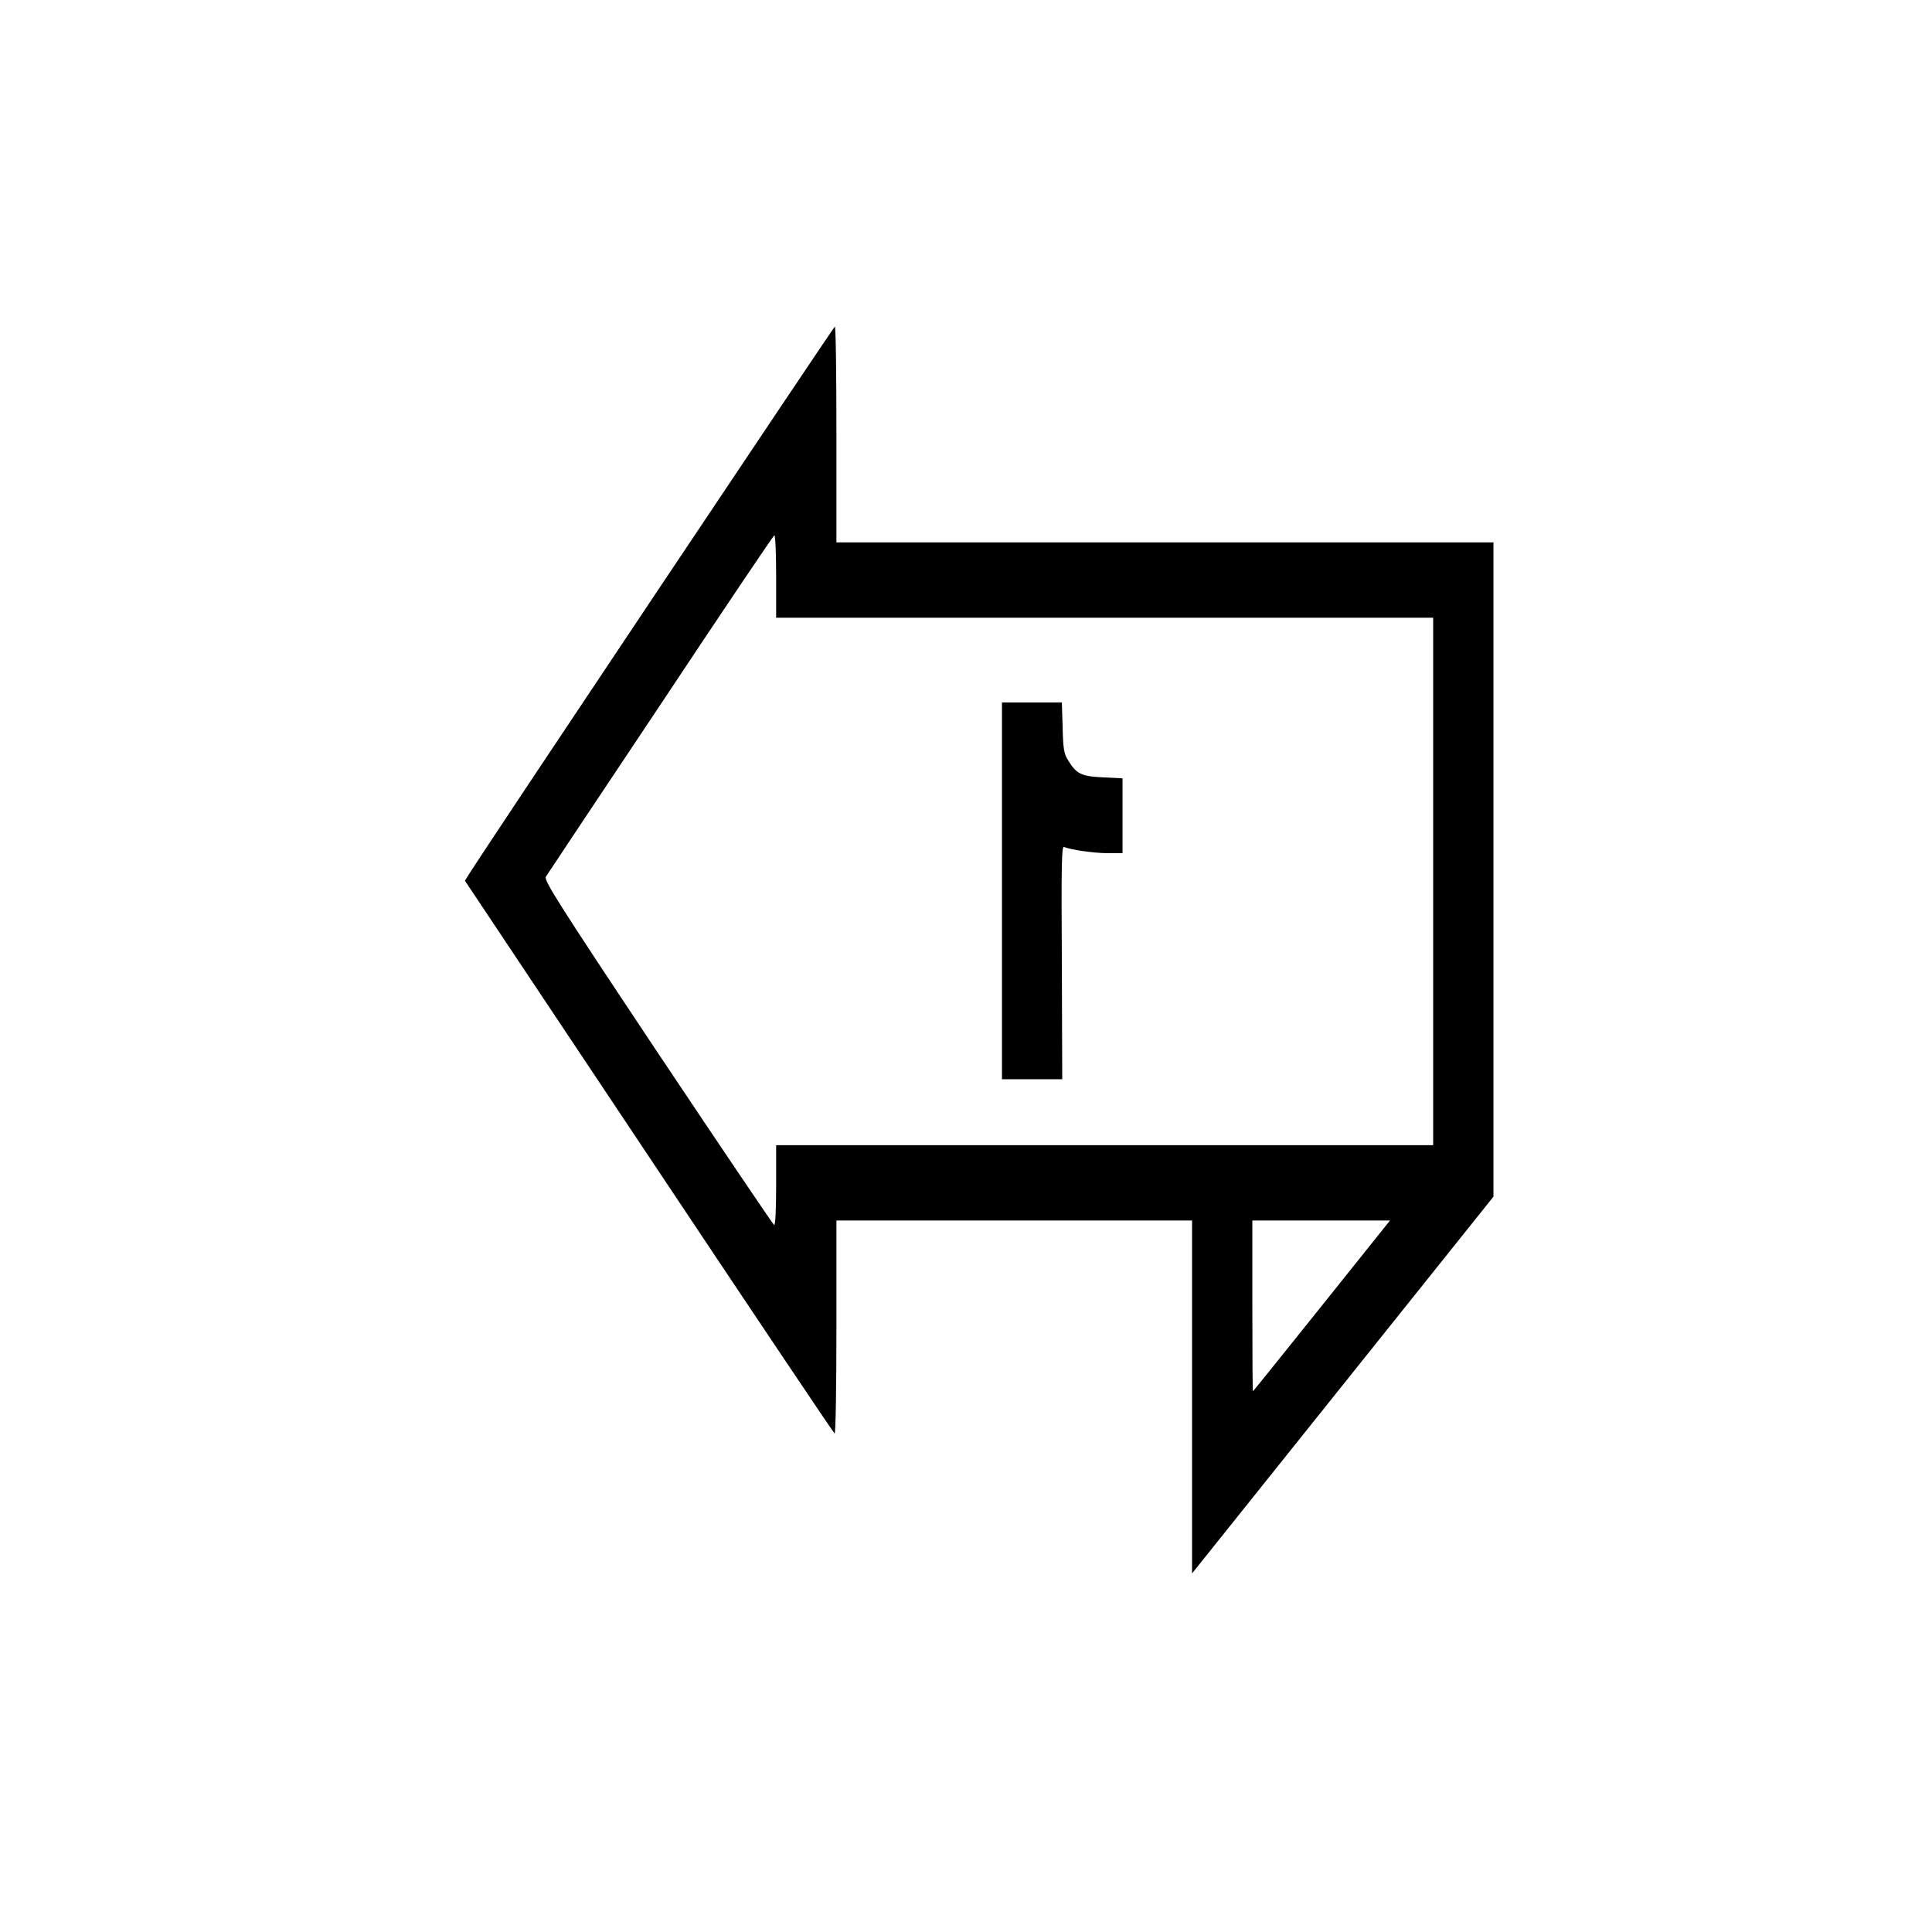 <?xml version="1.0" encoding="UTF-8" standalone="no" ?>
<!DOCTYPE svg PUBLIC "-//W3C//DTD SVG 1.1//EN" "http://www.w3.org/Graphics/SVG/1.1/DTD/svg11.dtd">
<svg xmlns="http://www.w3.org/2000/svg" xmlns:xlink="http://www.w3.org/1999/xlink" version="1.1" width="50" height="50" viewBox="0 0 50 50" xml:space="preserve">
<desc>Created with Fabric.js 5.2.4</desc>
<defs>
</defs>
<rect x="0" y="0" width="100%" height="100%" fill="transparent"></rect>
<g transform="matrix(Infinity NaN NaN Infinity 0 0)" id="1469df1e-1fda-4791-bd76-11ade8fcaf0e"  >
</g>
<g transform="matrix(1 0 0 1 25 25)" id="a3e8f3f9-9da6-4624-ae3a-6082a1776bec"  >
<rect style="stroke: none; stroke-width: 1; stroke-dasharray: none; stroke-linecap: butt; stroke-dashoffset: 0; stroke-linejoin: miter; stroke-miterlimit: 4; fill: rgb(255,255,255); fill-rule: nonzero; opacity: 1; visibility: hidden;" vector-effect="non-scaling-stroke"  x="-25" y="-25" rx="0" ry="0" width="50" height="50" />
</g>
<g transform="matrix(-0.04 0 0 0.05 25 25)"  >
<g style="" vector-effect="non-scaling-stroke"   >
		<g transform="matrix(0.13 0 0 -0.13 -8.53 -8.27)"  >
<path style="stroke: none; stroke-width: 1; stroke-dasharray: none; stroke-linecap: butt; stroke-dashoffset: 0; stroke-linejoin: miter; stroke-miterlimit: 4; fill: rgb(0,0,0); fill-rule: nonzero; opacity: 1;" vector-effect="non-scaling-stroke"  transform=" translate(-2559.5, -2557)" d="M 3270 4610 L 3270 4180 L 1635 4180 L 0 4180 L 0 2877 L 0 1575 L 750 825 L 1500 75 L 1500 778 L 1500 1480 L 2385 1480 L 3270 1480 L 3270 1054 C 3270 808 3274 630 3279 632 C 3284 634 3700 1130 4203 1734 L 5119 2833 L 5097 2861 C 4996 2989 3283 5039 3278 5039 C 3273 5040 3270 4847 3270 4610 z M 4145 3535 C 4452 3167 4709 2858 4716 2849 C 4728 2836 4656 2745 4160 2149 C 3846 1773 3585 1464 3580 1462 C 3574 1460 3570 1520 3570 1619 L 3570 1780 L 1935 1780 L 300 1780 L 300 2830 L 300 3880 L 1935 3880 L 3570 3880 L 3570 4046 C 3570 4138 3574 4210 3579 4208 C 3584 4207 3839 3904 4145 3535 z M 1200 1140 C 1200 953 1199 800 1197 800 C 1196 800 1042 953 855 1140 L 515 1480 L 858 1480 L 1200 1480 L 1200 1140 z" stroke-linecap="round" />
</g>
		<g transform="matrix(0.13 0 0 -0.13 -62.27 -38.9)"  >
<path style="stroke: none; stroke-width: 1; stroke-dasharray: none; stroke-linecap: butt; stroke-dashoffset: 0; stroke-linejoin: miter; stroke-miterlimit: 4; fill: rgb(0,0,0); fill-rule: nonzero; opacity: 1;" vector-effect="non-scaling-stroke"  transform=" translate(-2100, -2830)" d="M 2098 3481 C 2096 3399 2091 3376 2074 3354 C 2031 3296 2007 3286 1900 3282 L 1800 3278 L 1800 3129 L 1800 2980 L 1873 2980 C 1943 2980 2063 2994 2091 3005 C 2103 3009 2105 2940 2102 2545 L 2100 2080 L 2250 2080 L 2400 2080 L 2400 2830 L 2400 3580 L 2251 3580 L 2102 3580 L 2098 3481 z" stroke-linecap="round" />
</g>
</g>
</g>
</svg>